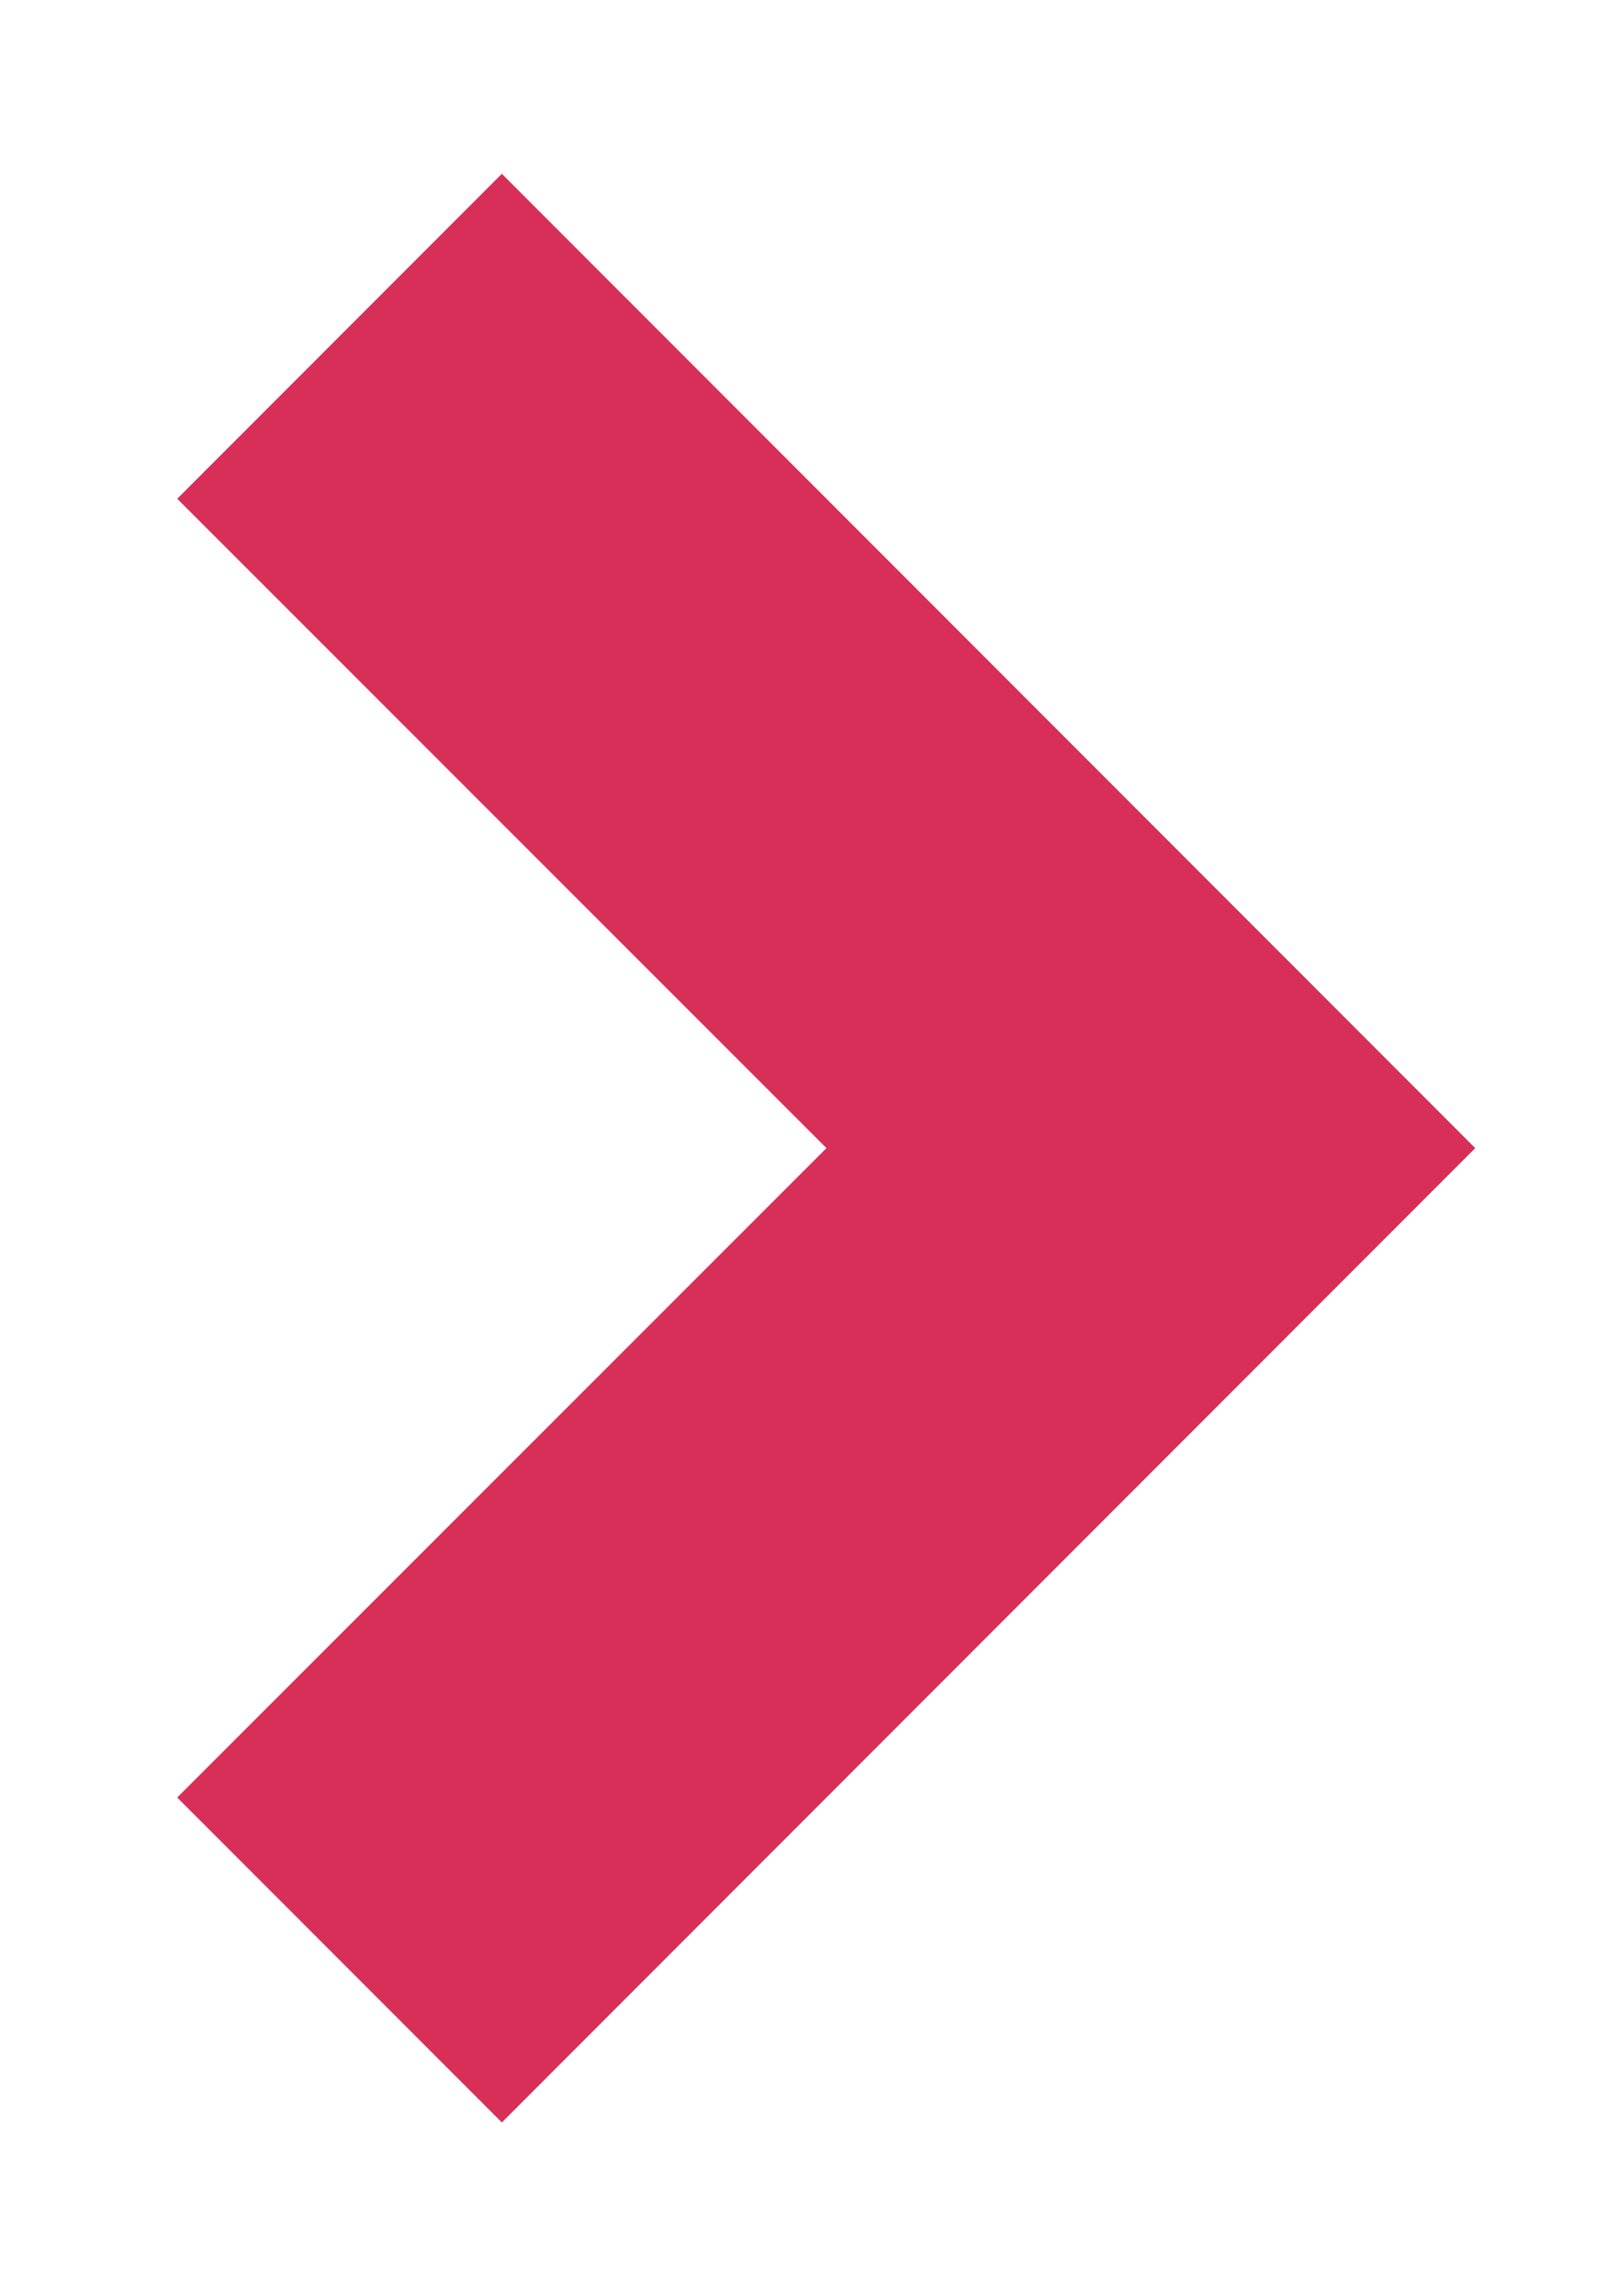 <svg width="7" height="10" viewBox="0 0 7 10" fill="none" xmlns="http://www.w3.org/2000/svg">
<path d="M6.426 5L2.186 9.243L0.772 7.828L3.6 5L0.772 2.172L2.186 0.757L6.426 5Z" fill="#D82F58"/>
</svg>
